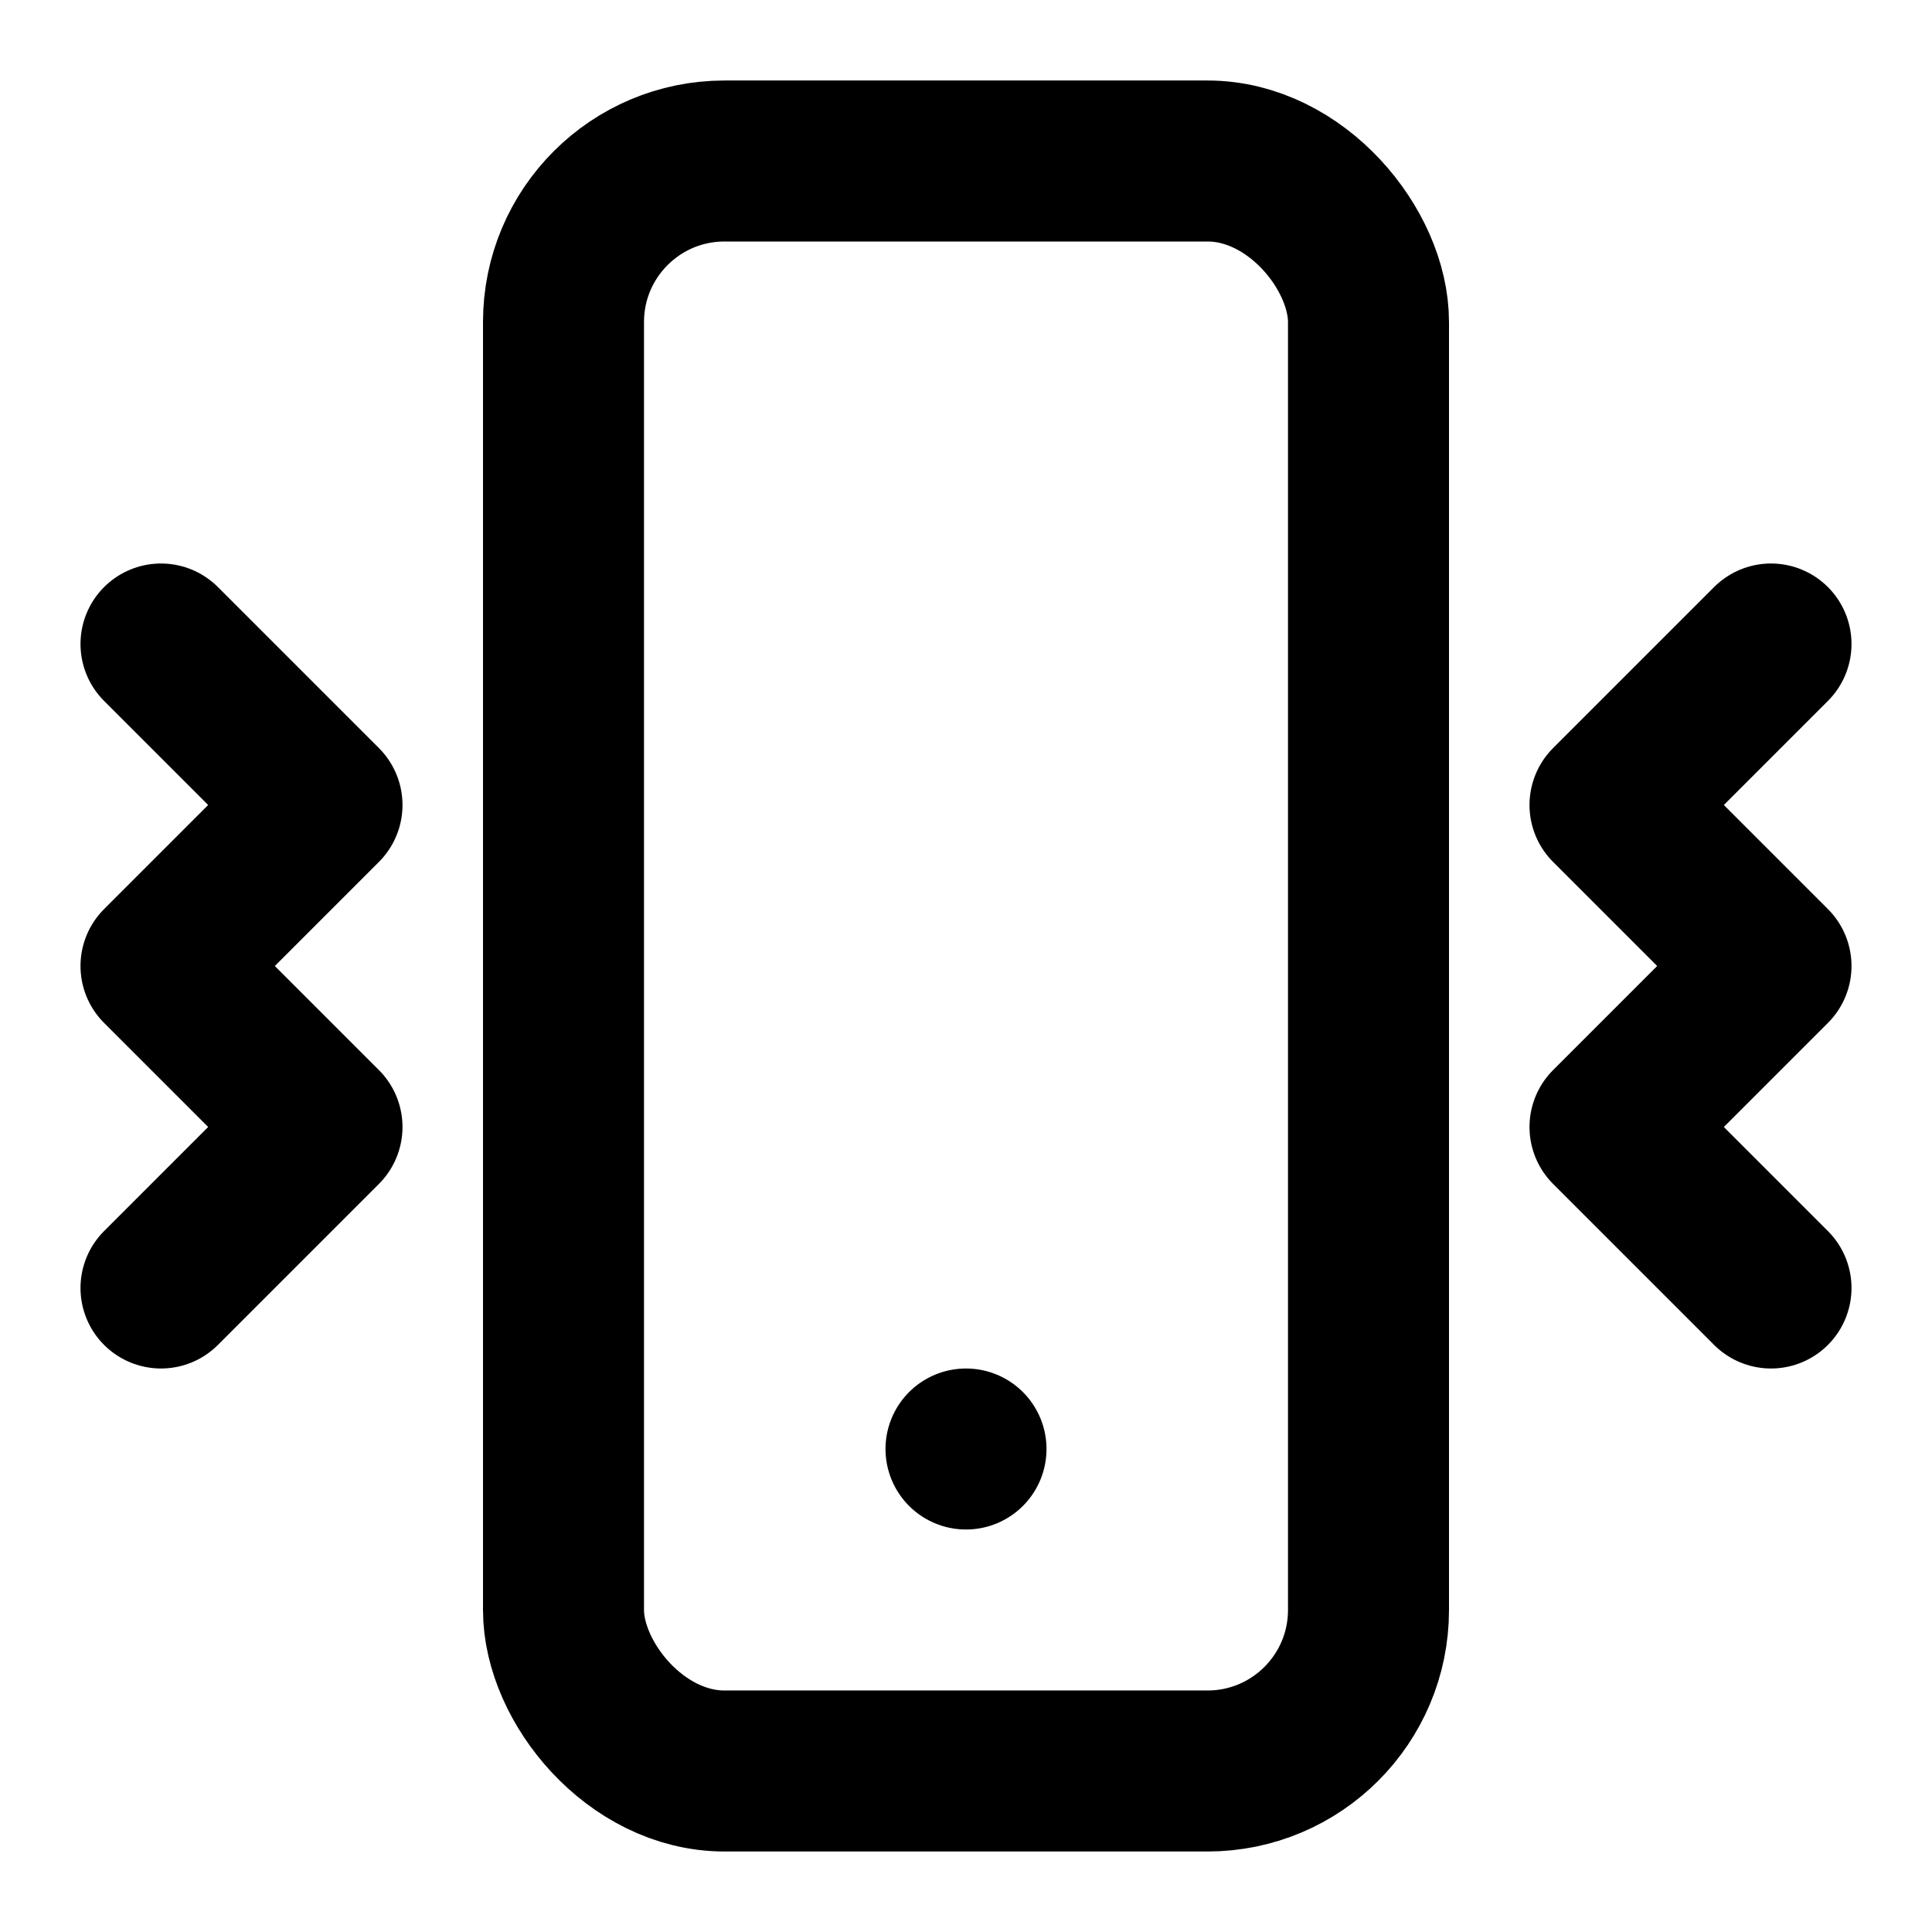 <svg xmlns="http://www.w3.org/2000/svg" viewBox="0 0 24 24" fill="none" stroke="currentColor" stroke-width="2" stroke-linecap="round" stroke-linejoin="round">
  <rect x="7" y="2" width="10" height="20" rx="2" ry="2"></rect>
  <line x1="12" y1="18" x2="12" y2="18"></line>
  <path d="M2 8l2 2-2 2 2 2-2 2"></path>
  <path d="M22 8l-2 2 2 2-2 2 2 2"></path>
</svg>
